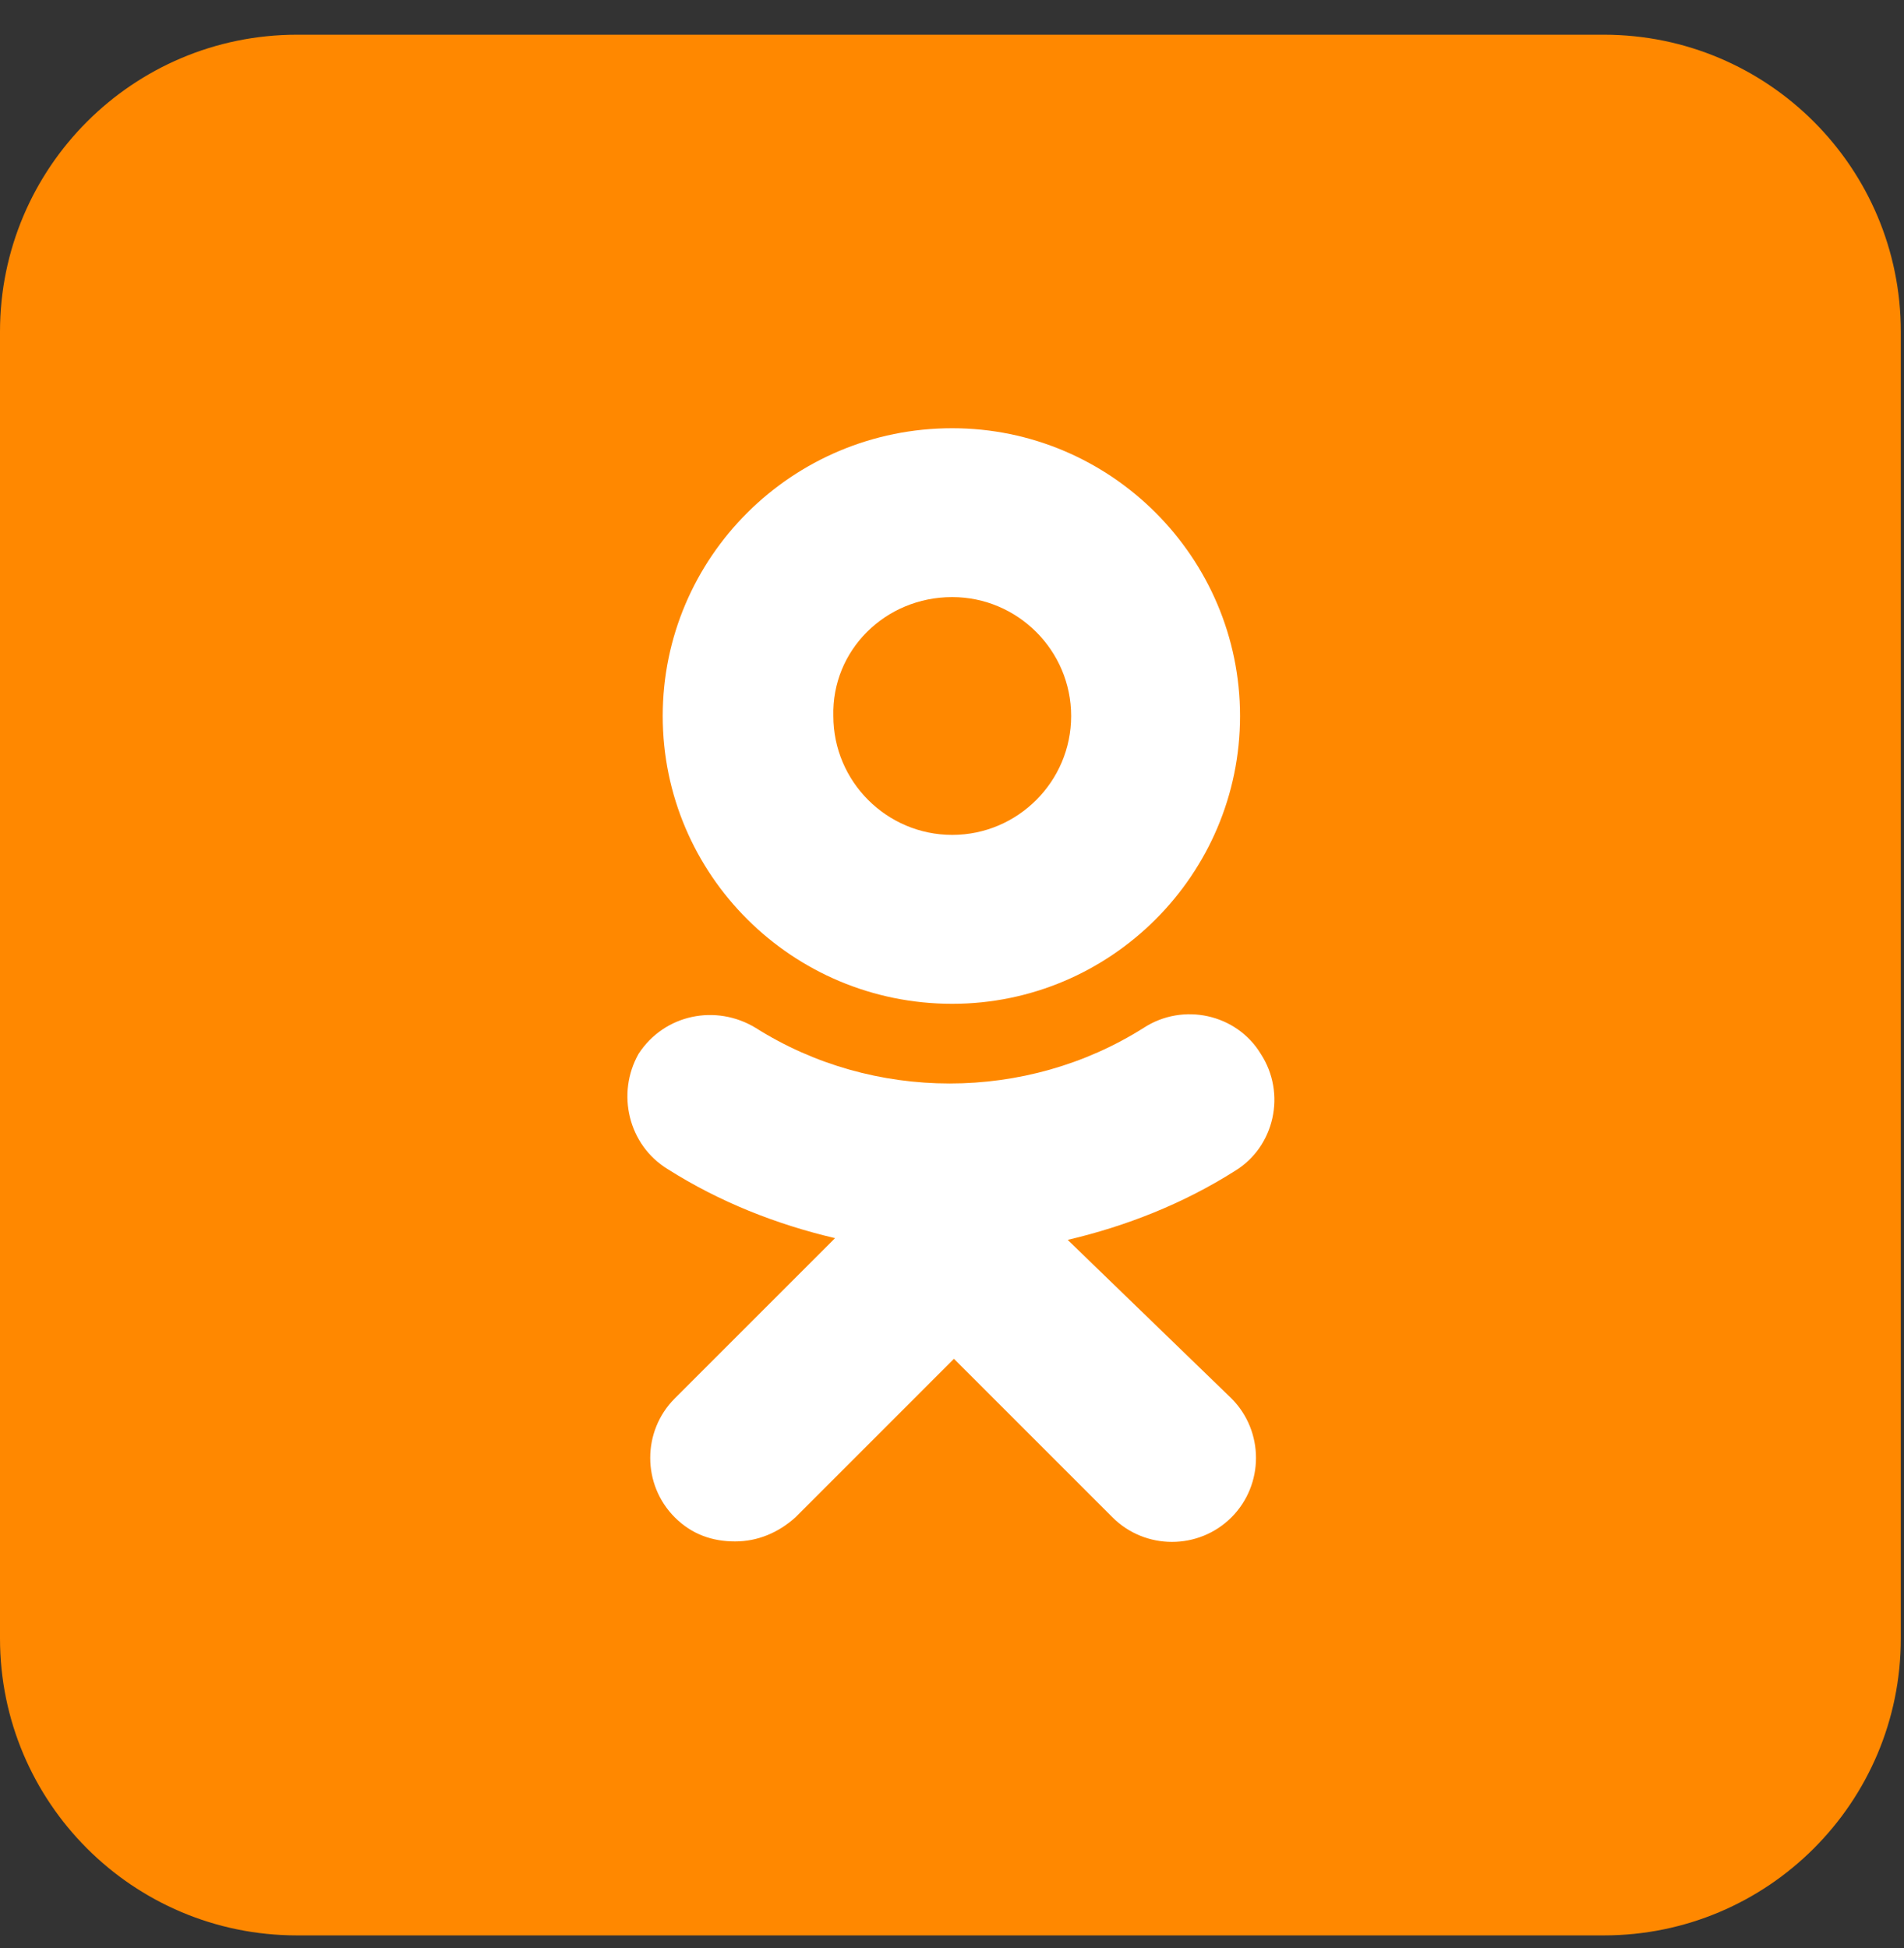 <svg width="43" height="44" viewBox="0 0 43 44" fill="none" xmlns="http://www.w3.org/2000/svg">
<rect x="0" y="0" width="43" height="44" fill="#333333" stroke="none"/>
<g id="ok">
<path id="bg" d="M0 7.492C0 3.788 3.003 0.784 6.708 0.784H36.221C39.925 0.784 42.928 3.788 42.928 7.492V37.005C42.928 40.71 39.925 43.713 36.221 43.713H6.708C3.003 43.713 0 40.71 0 37.005V7.492Z" fill="#FF8800"/>
<g id="ok_2">
<path fill-rule="evenodd" clip-rule="evenodd" d="M28.005 16.172C28.005 19.753 25.086 22.672 21.505 22.672C17.886 22.672 14.967 19.753 14.967 16.172C14.967 12.591 17.886 9.672 21.505 9.672C25.086 9.672 28.005 12.591 28.005 16.172ZM24.191 16.172C24.191 14.693 22.984 13.486 21.505 13.486C19.988 13.486 18.781 14.693 18.82 16.172C18.82 17.651 20.026 18.857 21.505 18.857C22.984 18.857 24.191 17.651 24.191 16.172Z" fill="white"/>
<path d="M27.889 26.447C26.721 27.187 25.436 27.693 24.113 28.004L27.811 31.585C28.55 32.325 28.55 33.531 27.811 34.271C27.071 35.01 25.865 35.01 25.125 34.271L21.544 30.69L17.964 34.271C17.574 34.621 17.107 34.815 16.601 34.815C16.095 34.815 15.628 34.66 15.239 34.271C14.5 33.531 14.5 32.325 15.239 31.585L18.859 27.965C17.535 27.654 16.251 27.148 15.083 26.408C14.188 25.863 13.916 24.696 14.422 23.801C15.006 22.905 16.173 22.672 17.068 23.217C19.715 24.89 23.179 24.89 25.826 23.217C26.721 22.633 27.928 22.905 28.472 23.801C29.056 24.696 28.784 25.902 27.889 26.447Z" fill="white"/>
</g>
</g>
</svg>
